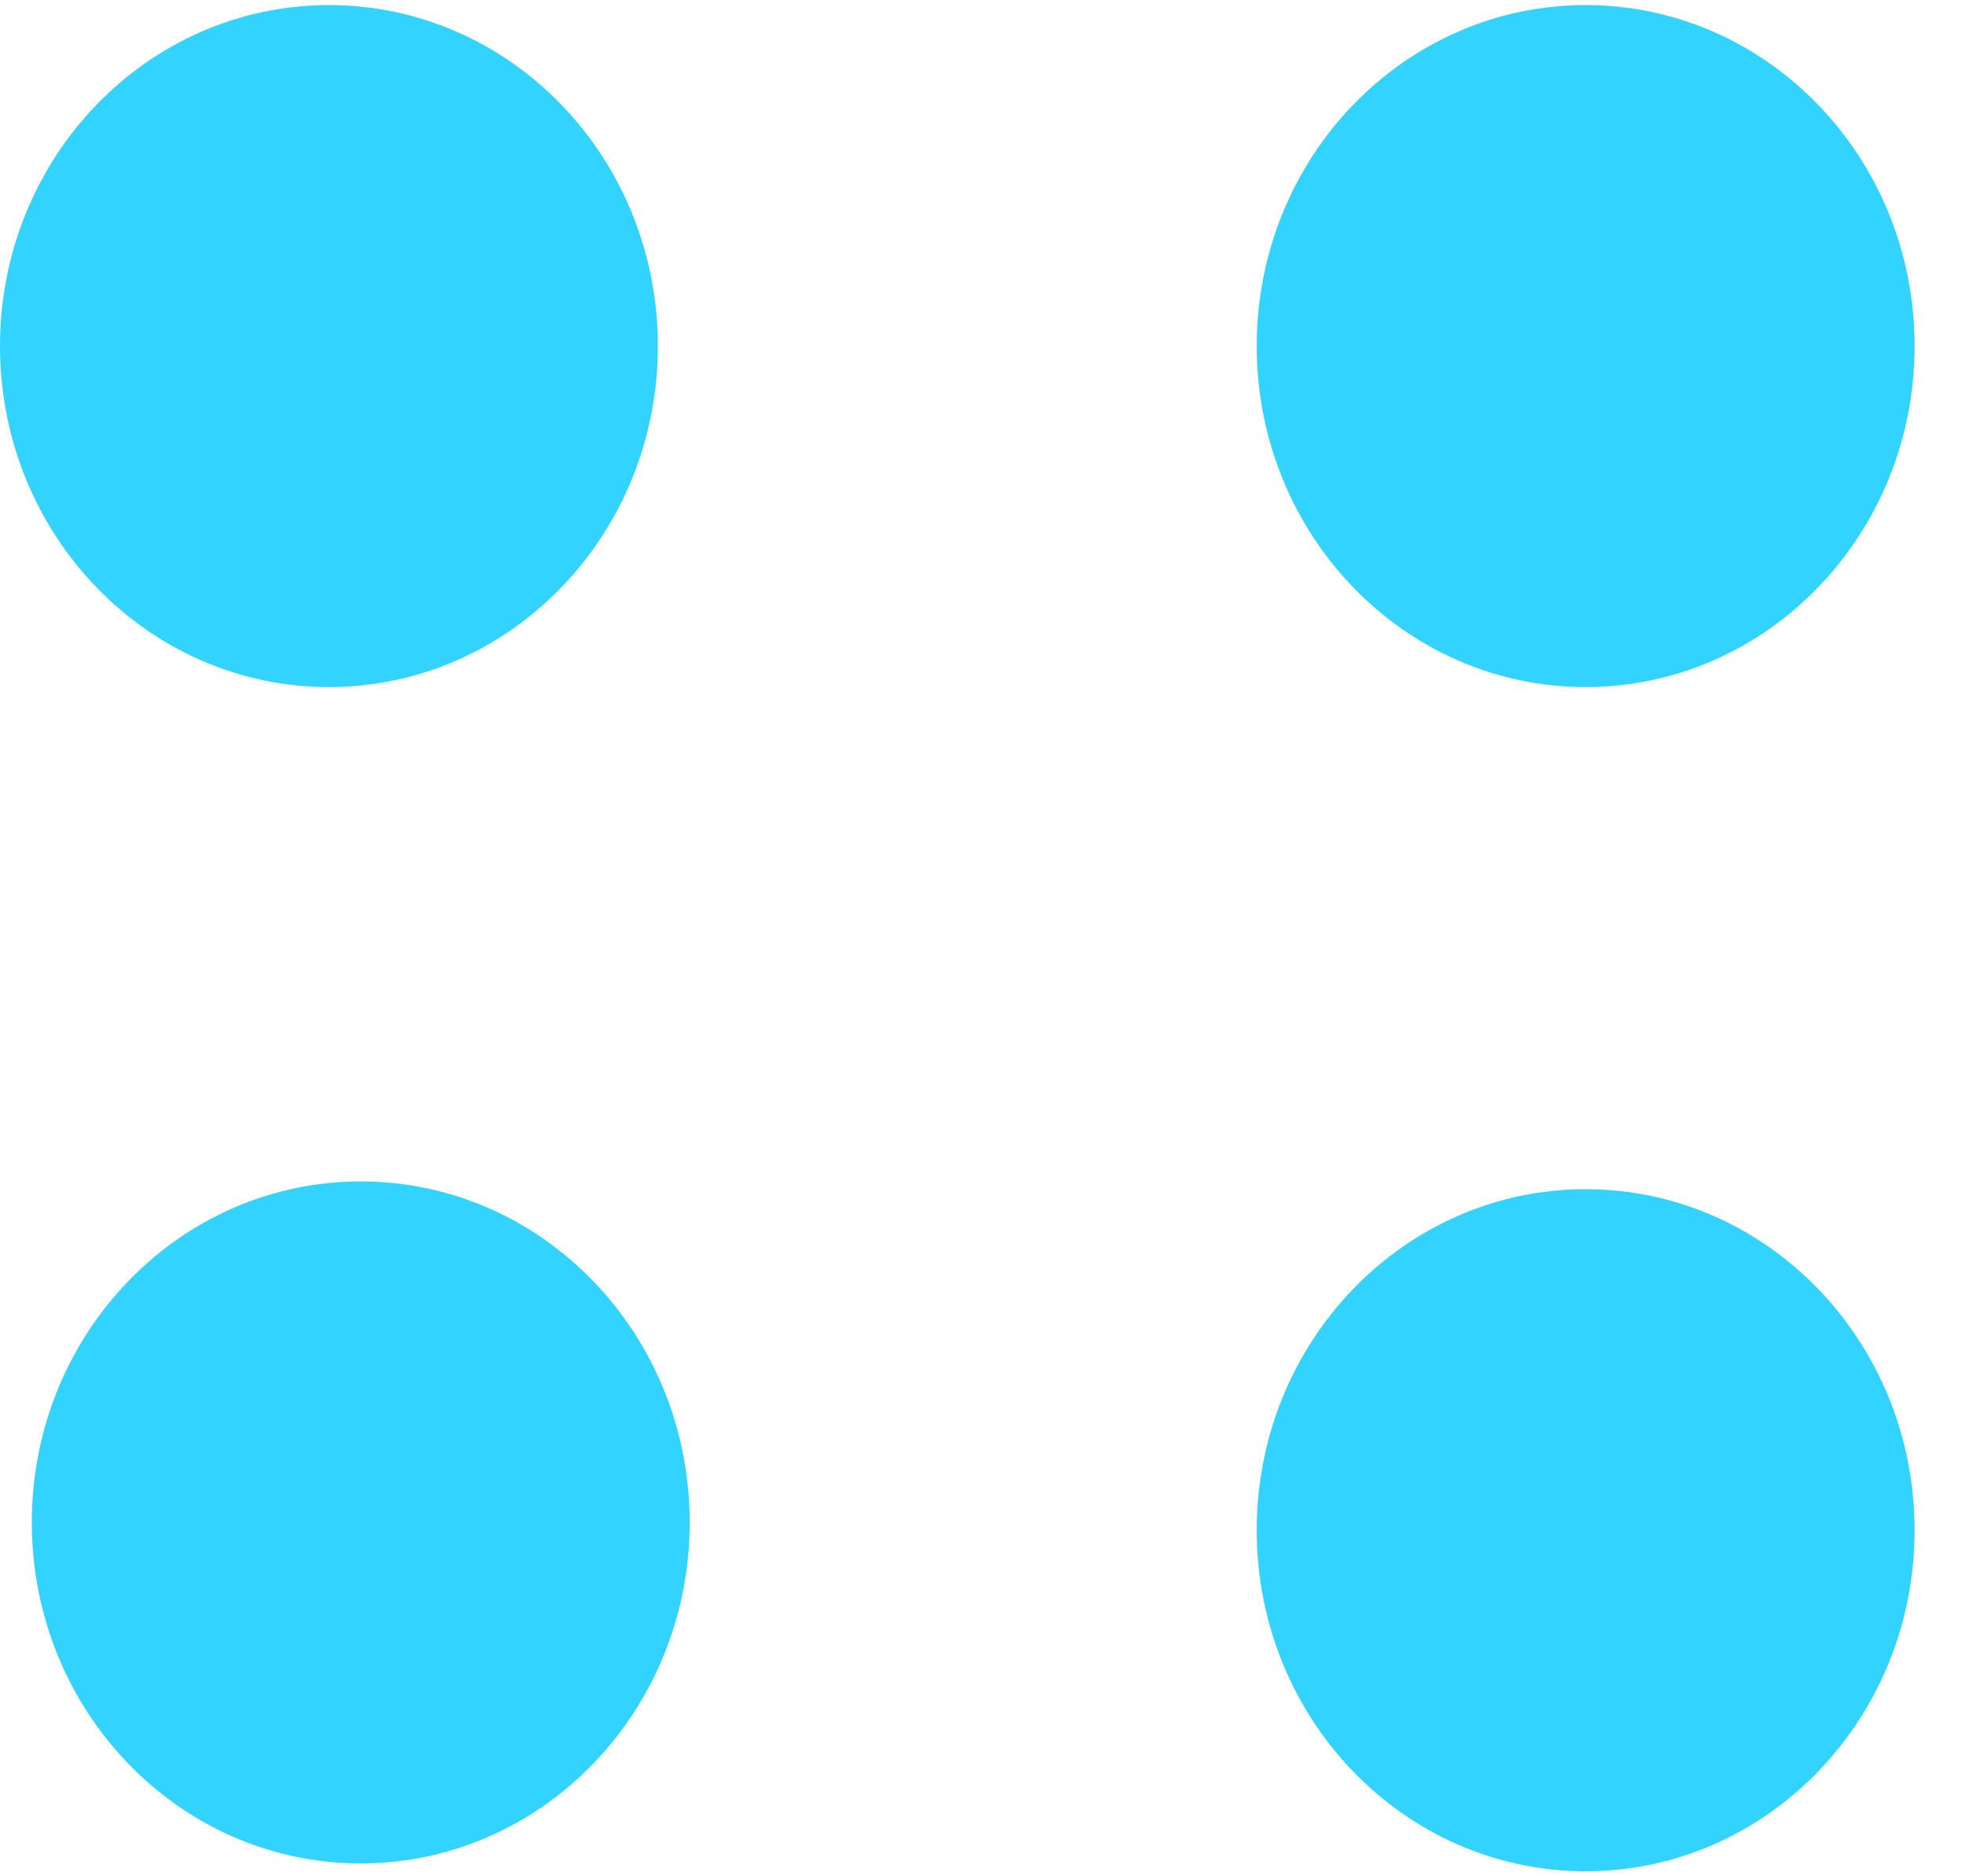 <svg width="22" height="21" viewBox="0 0 22 21" fill="none" xmlns="http://www.w3.org/2000/svg">
<path d="M7.362 3.873C7.362 1.765 5.714 0.057 3.681 0.057C1.648 0.057 0 1.765 0 3.873C0 5.981 1.648 7.69 3.681 7.69C5.714 7.69 7.362 5.981 7.362 3.873Z" fill="#32D3FE"/>
<path d="M21.425 3.873C21.425 1.765 19.777 0.057 17.744 0.057C15.711 0.057 14.063 1.765 14.063 3.873C14.063 5.981 15.711 7.69 17.744 7.69C19.777 7.69 21.425 5.981 21.425 3.873Z" fill="#32D3FE"/>
<path d="M21.425 17.127C21.425 15.019 19.777 13.31 17.744 13.31C15.711 13.31 14.063 15.019 14.063 17.127C14.063 19.235 15.711 20.944 17.744 20.944C19.777 20.944 21.425 19.235 21.425 17.127Z" fill="#32D3FE"/>
<path d="M7.718 17.04C7.718 14.931 6.07 13.223 4.037 13.223C2.004 13.223 0.356 14.931 0.356 17.04C0.356 19.147 2.004 20.856 4.037 20.856C6.07 20.856 7.718 19.147 7.718 17.04Z" fill="#32D3FE"/>
</svg>
